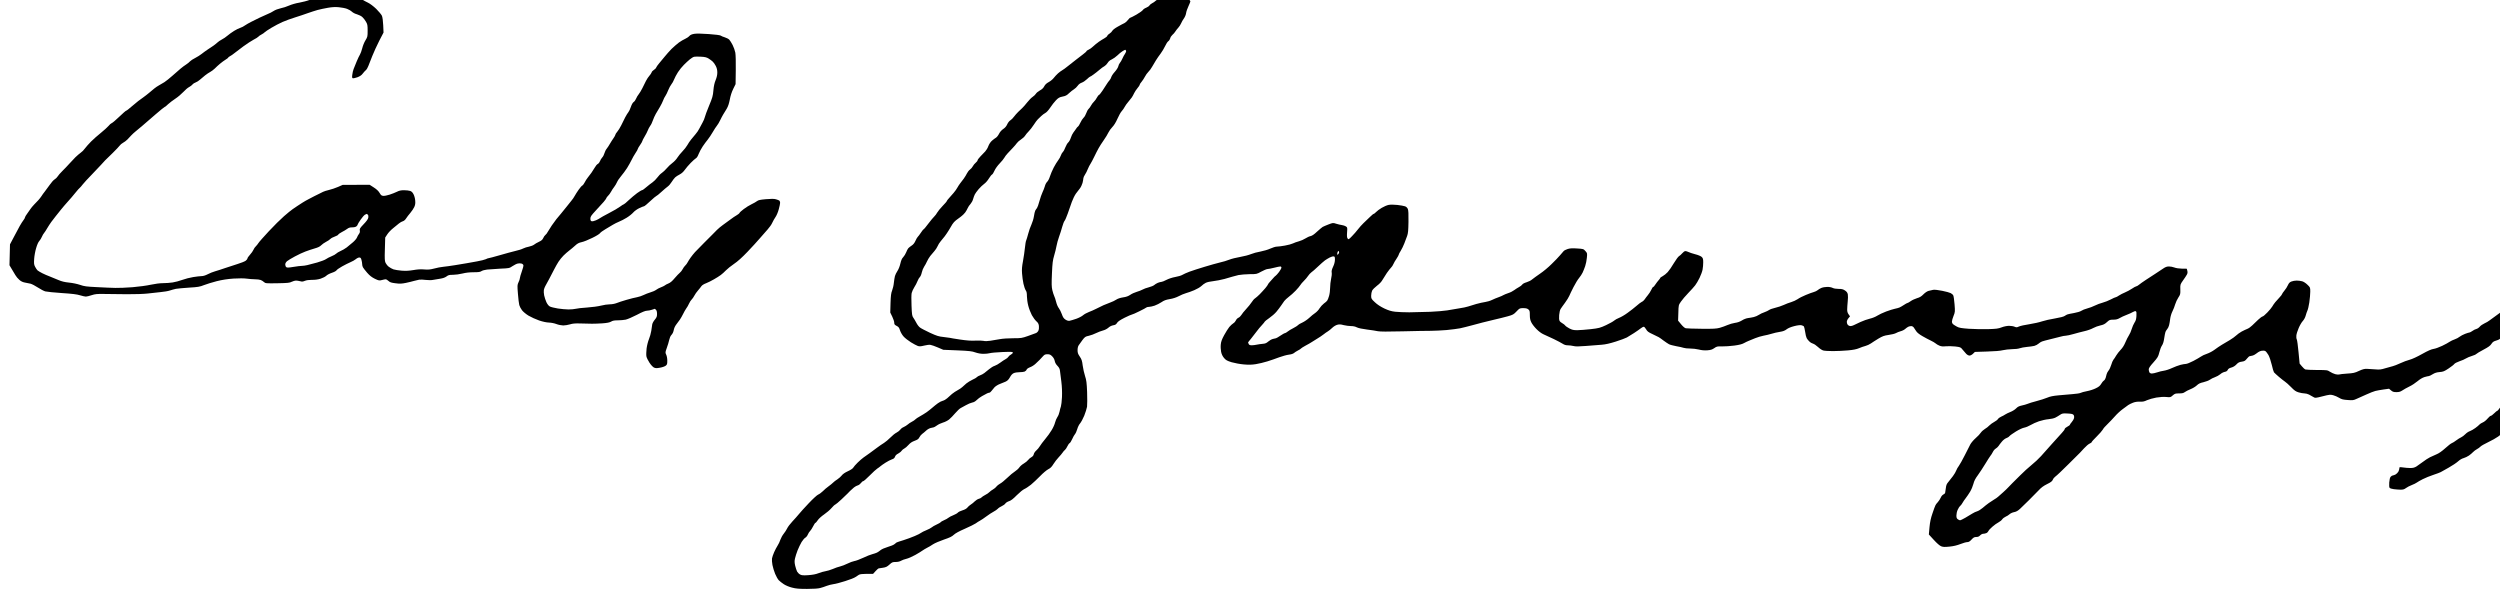 <?xml version="1.0" standalone="no"?>
<!DOCTYPE svg PUBLIC "-//W3C//DTD SVG 20010904//EN"
 "http://www.w3.org/TR/2001/REC-SVG-20010904/DTD/svg10.dtd">
<svg version="1.0" xmlns="http://www.w3.org/2000/svg"
 width="468pt" height="113pt" viewBox="0 0 468 113"
 preserveAspectRatio="xMidYMid meet">
<g transform="translate(0,113) scale(0.012,-0.012)"
fill="#000000" stroke="none">
<path d="M18245 9533 c-16 -2 -46 -20 -66 -39 -19 -19 -52 -39 -73 -45 -20 -5
-51 -23 -69 -38 -17 -16 -46 -36 -64 -45 -18 -9 -37 -25 -42 -35 -6 -10 -28
-26 -51 -35 -22 -8 -45 -25 -52 -36 -7 -12 -52 -43 -99 -71 -48 -27 -91 -49
-96 -49 -6 0 -23 -16 -38 -36 -15 -20 -39 -41 -54 -48 -14 -6 -60 -30 -102
-54 -44 -24 -80 -52 -87 -66 -6 -13 -25 -32 -41 -42 -17 -10 -34 -26 -37 -36
-3 -10 -23 -27 -44 -38 -21 -11 -62 -37 -91 -57 -29 -21 -69 -54 -90 -74 -20
-19 -50 -41 -68 -48 -17 -8 -31 -17 -31 -22 0 -5 -25 -28 -56 -51 -30 -24 -79
-61 -108 -83 -29 -22 -84 -65 -122 -96 -38 -31 -80 -62 -94 -69 -14 -7 -43
-29 -65 -48 -22 -20 -52 -52 -67 -72 -15 -20 -50 -49 -78 -64 -35 -19 -56 -39
-70 -66 -13 -26 -35 -47 -69 -65 -27 -15 -54 -38 -61 -51 -7 -13 -30 -34 -50
-48 -20 -13 -59 -52 -86 -87 -27 -34 -61 -74 -77 -88 -15 -14 -44 -42 -64 -61
-20 -19 -49 -53 -65 -74 -15 -22 -41 -47 -57 -57 -17 -10 -38 -38 -49 -63 -13
-29 -34 -54 -62 -72 -26 -17 -51 -46 -66 -76 -13 -26 -35 -53 -48 -60 -13 -7
-40 -28 -61 -46 -23 -20 -45 -54 -57 -85 -10 -29 -32 -65 -48 -82 -15 -16 -49
-51 -74 -77 -25 -26 -46 -54 -46 -62 0 -8 -13 -25 -29 -38 -16 -13 -36 -37
-45 -55 -8 -17 -29 -41 -45 -52 -16 -11 -36 -38 -46 -58 -10 -21 -32 -57 -49
-81 -17 -24 -43 -58 -57 -75 -14 -18 -34 -48 -44 -67 -10 -19 -36 -57 -59 -83
-23 -27 -56 -64 -73 -83 -18 -19 -33 -39 -33 -44 0 -6 -30 -40 -66 -77 -36
-38 -74 -84 -84 -103 -10 -19 -30 -46 -45 -60 -15 -14 -57 -64 -93 -112 -36
-49 -69 -88 -74 -88 -4 0 -23 -24 -42 -53 -19 -29 -41 -58 -49 -65 -8 -7 -24
-35 -36 -62 -15 -34 -34 -58 -59 -74 -20 -13 -44 -32 -53 -42 -9 -11 -24 -39
-33 -64 -10 -25 -30 -58 -46 -75 -21 -21 -33 -51 -45 -102 -9 -41 -29 -90 -46
-115 -16 -24 -33 -59 -38 -78 -5 -19 -13 -66 -17 -105 -3 -38 -16 -92 -27
-120 -16 -40 -21 -79 -25 -197 l-4 -147 31 -64 c17 -35 31 -77 31 -94 0 -26 6
-34 37 -50 30 -15 40 -27 53 -70 10 -30 34 -72 56 -96 21 -24 73 -64 114 -90
41 -25 89 -51 107 -57 24 -9 46 -8 98 5 37 10 82 15 100 12 18 -3 70 -21 116
-41 l84 -36 220 -9 c186 -8 229 -13 280 -32 38 -13 84 -22 125 -22 36 0 81 4
100 10 19 6 108 14 198 18 141 5 162 4 162 -9 0 -9 -13 -22 -30 -31 -16 -8
-34 -24 -40 -35 -6 -11 -25 -27 -43 -36 -18 -9 -54 -33 -82 -54 -27 -21 -67
-43 -88 -50 -21 -6 -59 -29 -85 -51 -26 -21 -60 -49 -77 -62 -16 -13 -47 -29
-67 -36 -20 -7 -42 -19 -50 -28 -7 -9 -38 -27 -68 -40 -30 -14 -73 -40 -95
-58 -22 -19 -51 -45 -65 -58 -14 -13 -45 -34 -70 -47 -25 -13 -65 -39 -89 -59
-23 -20 -58 -50 -76 -68 -19 -17 -49 -34 -67 -38 -18 -4 -53 -21 -77 -39 -24
-17 -62 -48 -85 -68 -23 -20 -64 -53 -91 -72 -28 -19 -75 -48 -106 -65 -30
-16 -61 -37 -69 -46 -7 -9 -32 -26 -54 -37 -23 -11 -52 -31 -66 -44 -14 -12
-42 -30 -62 -39 -21 -8 -45 -27 -54 -41 -10 -14 -35 -34 -58 -46 -23 -11 -66
-46 -96 -77 -30 -31 -75 -68 -100 -84 -25 -15 -72 -47 -105 -72 -33 -24 -86
-64 -118 -87 -33 -24 -75 -54 -96 -68 -20 -14 -62 -50 -92 -80 -31 -30 -61
-65 -68 -78 -7 -14 -42 -37 -84 -56 -46 -21 -80 -45 -95 -65 -13 -18 -44 -45
-68 -61 -25 -15 -55 -39 -68 -52 -12 -12 -44 -39 -71 -58 -27 -19 -67 -53 -89
-76 -23 -22 -55 -46 -73 -53 -17 -7 -82 -66 -146 -134 -64 -67 -133 -144 -154
-170 -21 -26 -67 -78 -102 -115 -35 -37 -72 -86 -82 -109 -11 -23 -35 -60 -53
-82 -19 -23 -42 -65 -52 -93 -9 -29 -29 -71 -44 -93 -14 -22 -39 -68 -54 -103
-15 -34 -30 -78 -33 -97 -3 -19 0 -65 7 -102 7 -37 26 -99 42 -138 16 -38 41
-83 56 -99 15 -16 51 -44 80 -63 29 -19 86 -43 129 -53 60 -16 110 -20 232
-20 100 0 174 5 206 14 28 7 73 22 100 33 28 11 75 23 105 27 30 3 114 25 185
48 72 22 144 51 160 63 17 12 41 28 55 36 16 9 59 14 123 14 l97 0 39 43 c21
23 43 42 47 42 5 0 35 4 67 10 48 7 67 17 103 50 39 36 49 40 96 40 34 0 64 7
84 19 17 10 54 24 82 30 28 6 91 33 139 60 48 27 99 58 113 69 14 10 45 29 70
42 25 12 68 37 95 56 28 18 104 51 169 73 92 31 127 48 155 75 24 23 82 55
172 94 75 33 152 71 170 84 19 14 48 33 66 42 18 9 63 39 100 67 37 28 88 61
113 74 25 13 54 33 65 45 11 13 39 31 62 41 23 10 49 29 57 42 9 13 35 29 58
36 29 9 63 35 120 93 44 44 97 87 118 96 22 9 67 40 102 67 34 28 98 88 142
133 45 47 101 94 127 108 36 18 56 38 82 81 20 32 56 79 81 105 25 26 53 60
63 75 10 16 26 34 36 41 10 8 27 33 38 57 11 24 27 46 35 49 8 3 26 32 40 63
14 32 34 67 44 78 10 11 26 46 35 78 9 32 29 73 45 90 15 18 44 71 64 119 19
48 39 111 44 140 4 29 4 132 1 228 -6 147 -11 187 -32 250 -14 41 -30 116 -37
165 -9 75 -17 98 -46 140 -28 41 -34 60 -34 100 0 31 7 60 18 76 9 15 36 51
58 81 38 50 47 56 100 67 33 8 84 26 114 42 30 15 78 33 105 40 29 7 65 25 86
44 22 20 51 34 77 38 31 5 45 14 58 37 13 21 48 45 117 80 55 27 106 50 114
50 8 0 60 23 116 51 56 27 106 54 112 60 5 5 23 9 40 9 18 0 57 9 87 19 31 11
79 35 107 54 39 27 69 38 129 48 49 8 99 24 139 45 34 18 85 40 115 48 29 8
87 28 128 46 41 17 91 46 110 64 19 19 51 42 70 51 19 10 71 22 116 26 45 5
123 20 175 34 52 14 108 30 124 36 17 6 59 17 95 25 36 7 114 13 174 14 108 0
110 0 182 40 40 22 84 40 97 40 13 0 59 9 102 20 43 11 86 20 97 20 11 0 18
-7 18 -18 0 -10 -17 -41 -37 -68 -21 -27 -44 -53 -52 -58 -7 -4 -21 -17 -30
-28 -9 -10 -33 -37 -53 -59 -21 -22 -38 -44 -38 -49 0 -5 -18 -30 -40 -57 -23
-26 -62 -70 -88 -96 -26 -26 -59 -55 -73 -64 -14 -8 -38 -36 -54 -62 -16 -25
-55 -73 -86 -106 -31 -33 -64 -74 -74 -92 -11 -18 -31 -37 -46 -43 -15 -7 -33
-25 -39 -41 -7 -16 -25 -37 -41 -46 -15 -9 -43 -35 -62 -57 -18 -23 -55 -80
-80 -127 -35 -64 -49 -101 -53 -145 -4 -33 -1 -84 5 -115 8 -39 23 -69 46 -97
29 -34 48 -44 118 -66 45 -13 129 -29 187 -34 77 -7 127 -6 190 4 47 7 128 27
180 43 52 16 136 45 185 64 50 18 117 37 150 41 36 4 67 14 80 25 11 10 39 28
62 40 23 11 45 25 48 31 4 6 37 26 73 46 37 19 81 45 99 57 17 12 55 36 83 52
29 17 71 45 94 63 22 18 54 40 71 50 16 9 46 34 67 54 21 21 56 42 78 48 32 9
54 8 101 -5 33 -8 85 -15 114 -15 35 0 68 -7 92 -20 24 -12 84 -25 158 -34 66
-8 142 -20 168 -26 34 -7 152 -8 385 -2 185 5 384 8 442 8 58 0 168 6 245 12
77 7 172 20 210 27 39 8 122 29 185 46 63 16 138 37 165 44 28 8 109 28 180
44 72 16 169 41 217 54 79 22 92 29 136 76 47 50 50 51 104 51 40 0 62 -5 79
-19 21 -17 24 -28 24 -88 0 -51 6 -80 23 -114 12 -26 48 -73 80 -105 36 -37
78 -68 112 -83 30 -13 101 -46 158 -73 56 -27 118 -60 138 -73 26 -17 50 -25
81 -25 24 0 64 -5 89 -11 33 -9 82 -8 196 1 84 7 194 16 243 19 63 5 129 20
223 50 73 23 149 52 170 63 20 12 71 43 112 69 41 27 89 60 106 74 18 14 38
25 46 25 8 0 24 -18 37 -40 18 -33 36 -46 99 -75 42 -20 87 -41 98 -48 12 -7
46 -30 75 -53 30 -22 68 -48 85 -57 17 -9 68 -22 115 -31 46 -8 97 -19 112
-25 16 -6 61 -11 102 -11 40 0 102 -7 137 -16 41 -11 86 -15 130 -12 54 4 77
11 110 34 38 27 48 29 122 27 45 -1 130 5 191 13 75 10 122 22 150 38 22 12
56 29 75 36 19 7 64 25 100 41 36 15 94 32 130 39 36 6 92 20 125 30 33 11 92
24 130 30 52 8 79 19 106 40 23 18 66 36 117 49 47 13 93 18 111 15 17 -4 35
-12 41 -18 5 -7 14 -45 20 -85 5 -40 16 -84 24 -99 8 -15 27 -39 43 -53 15
-15 41 -29 56 -33 16 -4 50 -27 77 -52 26 -25 63 -49 81 -54 19 -6 88 -10 153
-10 66 0 172 5 235 11 80 7 133 18 171 34 30 13 75 29 100 35 25 6 63 24 85
39 22 16 75 49 117 75 66 39 90 48 160 58 46 6 97 19 113 28 17 10 50 23 75
30 25 6 56 22 70 35 14 12 35 28 47 34 12 6 33 11 47 11 15 0 32 -9 41 -23 9
-12 26 -38 38 -57 14 -22 51 -51 97 -77 41 -24 100 -55 130 -69 30 -14 64 -34
75 -44 11 -11 38 -26 59 -35 28 -12 55 -15 100 -10 33 3 99 2 146 -3 82 -10
86 -11 115 -48 17 -21 42 -51 57 -66 15 -16 37 -28 52 -28 14 0 38 12 55 29
l29 28 188 6 c120 3 211 11 249 21 33 8 97 15 142 16 46 0 99 6 120 14 21 8
72 17 113 21 41 3 93 11 115 16 22 6 51 21 65 34 14 13 39 29 55 35 17 6 75
22 130 35 55 13 125 31 155 39 30 9 69 16 86 16 17 0 72 12 120 26 49 14 127
35 172 45 46 10 107 32 135 48 29 16 79 34 112 41 46 10 70 21 102 51 39 36
47 39 99 39 43 0 68 6 99 24 23 14 72 37 110 51 37 14 82 34 99 45 20 12 37
16 45 11 10 -6 12 -26 9 -74 -3 -49 -10 -74 -30 -103 -14 -22 -34 -66 -43 -98
-9 -33 -29 -78 -44 -100 -15 -23 -40 -72 -56 -111 -18 -44 -45 -87 -73 -115
-24 -25 -55 -65 -70 -90 -14 -25 -33 -54 -43 -65 -9 -11 -25 -47 -34 -80 -10
-33 -28 -73 -41 -88 -13 -16 -27 -41 -30 -55 -3 -15 -10 -42 -16 -60 -5 -17
-18 -37 -28 -42 -10 -6 -29 -28 -41 -50 -18 -31 -38 -48 -84 -70 -33 -17 -95
-37 -138 -45 -43 -8 -88 -20 -100 -27 -12 -7 -67 -15 -122 -19 -55 -4 -154
-13 -219 -19 -88 -8 -136 -18 -180 -37 -34 -14 -108 -38 -166 -53 -58 -15
-121 -34 -140 -43 -19 -8 -60 -20 -91 -26 -42 -9 -64 -20 -89 -46 -19 -19 -59
-44 -89 -55 -30 -12 -66 -29 -80 -39 -14 -10 -43 -26 -63 -34 -20 -9 -43 -25
-50 -37 -7 -12 -33 -32 -58 -45 -25 -13 -58 -37 -75 -54 -16 -18 -48 -43 -71
-56 -23 -14 -51 -39 -63 -57 -11 -18 -47 -57 -81 -86 -33 -29 -70 -73 -83 -97
-12 -23 -51 -101 -87 -171 -36 -71 -77 -145 -92 -165 -16 -20 -33 -51 -40 -70
-6 -19 -30 -59 -52 -89 -22 -30 -55 -71 -72 -92 -25 -28 -34 -49 -39 -95 -4
-32 -9 -65 -11 -74 -2 -9 -15 -21 -29 -27 -13 -6 -32 -28 -40 -49 -9 -21 -29
-51 -44 -68 -16 -16 -33 -39 -38 -50 -6 -11 -27 -67 -46 -125 -27 -77 -39
-135 -47 -218 l-10 -113 77 -84 c48 -53 91 -90 115 -100 31 -12 54 -13 132 -5
62 6 118 20 169 40 41 16 89 30 106 30 22 0 40 10 67 40 30 33 44 40 74 40 26
0 43 7 60 25 13 14 34 25 46 25 13 0 34 4 49 10 14 5 29 20 34 32 5 13 33 44
63 69 29 26 72 56 94 67 23 12 49 33 58 47 10 15 34 33 54 42 20 8 48 26 62
39 14 13 46 28 71 32 32 6 58 21 90 50 24 22 87 83 139 135 52 51 120 120 151
153 40 44 77 71 133 99 60 29 80 45 90 69 7 18 26 40 42 51 16 10 106 95 200
189 94 94 176 176 182 181 6 6 34 37 64 69 29 32 68 65 86 73 17 7 32 18 32
23 0 6 35 45 79 88 43 42 85 91 94 107 8 17 41 56 74 86 32 31 84 86 116 122
31 36 85 86 120 111 34 25 73 54 87 64 14 10 48 27 75 37 33 13 70 18 108 16
44 -2 69 3 110 23 29 13 94 32 145 41 61 10 114 13 157 9 62 -6 66 -6 100 25
32 28 42 31 99 31 49 0 69 5 90 21 14 11 54 31 88 45 34 13 78 40 98 59 27 26
51 38 105 50 39 9 84 27 100 39 17 13 52 30 78 39 27 9 64 30 83 46 18 17 50
33 70 37 24 4 39 14 47 31 7 17 25 28 55 36 29 8 58 25 80 49 27 29 45 38 83
43 41 6 54 13 80 46 17 21 36 39 42 39 7 0 28 5 47 10 19 5 50 23 69 39 19 17
52 33 72 36 21 4 46 2 57 -4 11 -6 34 -35 50 -63 16 -29 39 -98 52 -154 12
-55 28 -107 34 -115 6 -8 40 -39 76 -70 36 -31 79 -64 95 -75 17 -10 59 -49
95 -85 53 -55 75 -70 119 -83 30 -9 71 -16 91 -16 20 0 51 -8 70 -18 19 -10
49 -27 66 -37 31 -19 33 -19 147 10 106 27 120 28 164 17 26 -7 68 -25 94 -41
37 -23 61 -29 133 -34 79 -6 92 -4 139 18 29 13 97 44 152 68 55 25 118 50
140 55 22 6 79 16 127 23 l87 12 31 -26 c25 -22 42 -27 84 -27 41 0 62 6 92
26 21 15 71 42 109 61 39 18 96 56 128 83 37 31 77 55 109 65 29 8 58 15 66
15 9 0 36 13 61 29 34 21 63 30 109 34 55 4 74 12 140 56 42 28 82 59 89 70 7
10 42 29 80 42 37 12 84 32 103 45 19 12 60 29 91 38 31 9 62 23 69 31 7 8 57
38 112 67 76 40 106 62 124 90 19 30 35 41 77 53 37 11 58 23 67 40 7 13 24
28 39 34 14 5 43 12 64 16 26 4 42 14 54 33 9 15 42 51 72 80 31 29 66 55 79
59 14 3 46 -3 76 -14 28 -12 66 -26 84 -33 19 -7 55 -40 86 -77 43 -52 58 -81
80 -151 14 -48 26 -112 27 -142 0 -30 4 -75 10 -100 6 -25 13 -58 16 -73 4
-21 -1 -35 -20 -55 -13 -15 -32 -41 -40 -58 -9 -17 -31 -43 -51 -57 -19 -15
-37 -39 -41 -55 -3 -15 -31 -54 -63 -85 -31 -32 -99 -93 -150 -136 -51 -43
-120 -93 -153 -111 -37 -19 -71 -47 -87 -70 -15 -21 -39 -45 -54 -54 -14 -9
-36 -32 -48 -51 -12 -19 -26 -35 -31 -35 -5 0 -27 -18 -49 -40 -22 -22 -46
-40 -54 -40 -8 0 -31 -20 -51 -44 -20 -24 -53 -51 -74 -59 -20 -9 -44 -23 -52
-33 -7 -9 -36 -34 -64 -54 -27 -20 -66 -42 -86 -49 -19 -6 -51 -27 -70 -47
-19 -20 -48 -41 -65 -49 -17 -7 -52 -29 -77 -48 -26 -20 -57 -39 -69 -43 -13
-4 -59 -40 -103 -80 -51 -46 -100 -80 -133 -93 -29 -12 -76 -33 -104 -47 -28
-14 -79 -47 -112 -73 -34 -25 -79 -57 -100 -71 -30 -18 -54 -24 -95 -24 -31 0
-82 4 -113 9 -55 7 -58 7 -58 -14 0 -12 -7 -35 -15 -51 -9 -16 -29 -36 -45
-45 -16 -8 -35 -15 -43 -15 -8 0 -22 -9 -32 -20 -12 -13 -19 -42 -23 -90 -3
-45 -1 -75 7 -84 6 -7 36 -17 65 -20 29 -4 77 -7 105 -8 40 0 59 6 85 26 19
14 59 35 89 46 31 12 66 29 79 39 13 10 55 34 93 53 39 20 113 50 165 67 52
17 104 37 115 43 11 6 66 38 123 69 57 32 123 76 147 98 25 23 61 45 86 51 24
7 61 24 84 40 22 15 51 40 65 55 14 15 41 35 60 45 19 10 44 28 55 40 11 12
65 43 120 69 55 26 125 65 155 87 30 21 72 56 94 77 22 21 54 45 70 54 17 8
40 24 52 34 11 10 41 23 66 28 30 5 61 21 88 43 22 20 61 41 85 48 24 7 57 10
72 7 15 -3 38 -1 52 5 15 5 36 19 49 30 12 12 22 33 22 48 0 14 13 46 29 71
16 25 56 72 89 105 33 32 92 82 132 109 40 28 92 76 117 108 25 32 65 70 89
85 29 18 62 55 100 112 l57 85 11 120 c5 66 10 147 10 180 1 45 -6 72 -25 110
-14 28 -41 77 -59 110 -18 33 -48 77 -67 98 -18 20 -33 42 -33 48 0 6 -17 26
-37 45 -20 19 -48 54 -62 79 -14 24 -50 83 -79 130 -47 76 -54 94 -62 165 -5
44 -16 95 -25 114 -9 18 -27 44 -41 57 -22 21 -36 24 -102 25 -49 1 -91 7
-116 18 -26 12 -51 15 -76 11 -22 -4 -55 -21 -80 -42 -24 -21 -51 -58 -65 -89
-13 -30 -28 -54 -34 -54 -5 0 -28 -18 -51 -40 -23 -22 -51 -40 -61 -40 -11 0
-29 -5 -39 -10 -11 -6 -37 -36 -59 -68 -28 -41 -64 -74 -126 -117 -47 -33
-101 -72 -118 -86 -18 -14 -53 -36 -80 -47 -26 -12 -59 -34 -73 -51 -13 -16
-37 -32 -53 -36 -16 -3 -43 -17 -62 -31 -18 -13 -39 -24 -46 -24 -7 0 -37 -9
-68 -21 -30 -11 -68 -32 -85 -45 -16 -14 -51 -32 -77 -41 -26 -9 -61 -25 -78
-37 -16 -12 -69 -41 -117 -64 -48 -23 -109 -45 -135 -48 -34 -5 -87 -28 -178
-79 -78 -44 -156 -80 -195 -90 -36 -9 -102 -34 -147 -55 -45 -21 -97 -41 -115
-45 -18 -4 -70 -18 -115 -32 -71 -22 -93 -24 -160 -18 -43 3 -101 7 -128 8
-39 2 -68 -6 -125 -32 -65 -31 -89 -36 -185 -42 -60 -4 -117 -10 -126 -14 -10
-3 -36 -1 -59 5 -24 6 -61 24 -83 38 -40 26 -44 27 -201 27 -89 1 -170 4 -181
8 -12 4 -37 26 -56 50 l-35 42 -17 177 c-9 98 -21 187 -27 199 -7 12 -10 40
-7 63 2 22 18 74 36 115 17 41 46 91 65 111 19 21 38 57 45 85 7 26 19 61 26
76 8 15 22 73 30 128 8 56 15 131 15 168 0 66 -1 67 -45 109 -24 24 -61 48
-82 53 -21 6 -60 11 -86 11 -26 0 -63 -7 -82 -15 -26 -10 -40 -26 -54 -57 -10
-24 -35 -63 -55 -86 -20 -24 -36 -48 -36 -53 0 -6 -17 -28 -37 -49 -21 -22
-52 -57 -69 -77 -17 -21 -38 -51 -47 -68 -9 -16 -43 -58 -76 -92 -33 -35 -67
-63 -75 -63 -8 0 -39 -23 -68 -50 -29 -28 -71 -68 -94 -90 -22 -22 -56 -46
-75 -53 -19 -7 -59 -26 -89 -42 -30 -17 -68 -44 -85 -61 -17 -17 -62 -49 -100
-72 -39 -22 -95 -56 -125 -74 -30 -18 -80 -52 -112 -76 -31 -24 -85 -52 -120
-64 -35 -11 -77 -31 -94 -44 -17 -12 -70 -43 -118 -68 -48 -25 -100 -46 -115
-46 -15 0 -54 -7 -86 -15 -33 -9 -93 -31 -133 -50 -40 -19 -96 -37 -125 -41
-29 -4 -76 -15 -106 -26 -30 -10 -67 -18 -82 -18 -18 0 -32 7 -39 19 -5 11
-10 32 -10 46 0 19 21 51 74 109 66 75 75 90 91 155 9 39 28 88 41 107 16 23
28 61 35 111 6 41 15 87 20 102 6 14 19 35 29 46 10 11 23 38 28 60 6 22 13
67 17 100 4 33 19 84 35 115 15 30 35 80 43 110 9 31 31 78 49 105 31 47 33
55 31 127 -2 76 -2 77 42 140 25 35 52 75 60 91 11 19 13 36 7 60 l-8 32 -77
1 c-44 1 -93 8 -117 18 -22 9 -60 16 -84 16 -35 0 -56 -8 -102 -40 -33 -23
-85 -58 -118 -78 -32 -20 -95 -61 -140 -91 -44 -29 -94 -64 -109 -77 -16 -13
-34 -24 -42 -24 -7 0 -37 -16 -66 -36 -30 -20 -79 -47 -109 -59 -30 -12 -73
-34 -94 -48 -21 -15 -44 -27 -51 -27 -7 0 -41 -15 -76 -34 -36 -19 -94 -42
-129 -51 -35 -9 -89 -29 -120 -45 -31 -16 -85 -36 -120 -45 -36 -9 -77 -26
-92 -37 -16 -11 -65 -26 -111 -34 -45 -8 -91 -17 -102 -21 -11 -3 -31 -14 -45
-24 -16 -12 -71 -26 -153 -40 -71 -11 -161 -32 -200 -45 -40 -14 -129 -34
-199 -45 -71 -10 -144 -27 -163 -36 -32 -15 -40 -15 -68 -3 -18 8 -57 14 -87
14 -33 -1 -79 -10 -115 -24 -51 -20 -82 -24 -215 -28 -85 -2 -219 1 -297 6
-117 9 -150 14 -185 33 -24 13 -51 30 -60 38 -10 8 -18 26 -18 41 0 15 11 54
25 88 24 60 25 67 16 180 -5 65 -14 128 -20 140 -6 12 -24 28 -40 36 -15 8
-75 25 -132 36 -59 12 -119 19 -139 16 -19 -3 -52 -11 -74 -17 -23 -6 -55 -28
-81 -54 -31 -32 -57 -48 -100 -60 -32 -10 -76 -30 -98 -46 -22 -16 -45 -29
-51 -29 -6 0 -31 -14 -56 -31 -25 -16 -56 -35 -70 -40 -14 -6 -45 -14 -70 -19
-25 -5 -86 -24 -137 -43 -50 -19 -112 -48 -138 -65 -26 -17 -77 -38 -114 -46
-38 -9 -104 -32 -147 -52 -43 -20 -91 -42 -106 -50 -14 -8 -37 -14 -50 -14
-14 0 -32 8 -41 18 -10 10 -17 31 -17 46 0 16 11 42 25 58 l25 30 -22 31 c-16
22 -23 46 -22 77 0 25 4 79 8 121 5 42 6 93 2 113 -5 26 -17 43 -44 61 -30 20
-49 25 -100 25 -38 0 -75 6 -94 16 -18 9 -54 16 -84 15 -29 0 -70 -7 -91 -16
-21 -9 -47 -24 -58 -35 -11 -10 -38 -23 -60 -29 -22 -6 -78 -26 -125 -46 -47
-19 -104 -48 -127 -65 -24 -16 -69 -37 -100 -46 -32 -9 -85 -29 -118 -45 -33
-15 -92 -35 -132 -44 -40 -9 -82 -24 -95 -34 -13 -10 -46 -25 -73 -35 -28 -9
-67 -27 -87 -41 -19 -13 -55 -29 -79 -34 -24 -6 -65 -13 -90 -16 -26 -3 -68
-19 -95 -37 -33 -20 -69 -33 -109 -38 -33 -5 -86 -20 -117 -34 -31 -14 -85
-33 -120 -43 -53 -14 -99 -17 -283 -15 -121 1 -232 5 -247 8 -16 3 -44 27 -73
62 l-47 57 4 121 c3 121 3 121 40 175 20 30 72 90 114 134 43 44 91 98 108
120 18 22 48 75 69 117 21 43 42 101 47 129 6 29 10 80 10 114 0 52 -4 65 -24
84 -14 13 -57 31 -102 42 -43 11 -90 27 -105 35 -16 8 -37 14 -48 14 -11 0
-32 -15 -48 -34 -15 -18 -38 -38 -50 -45 -12 -6 -48 -55 -80 -108 -31 -54 -76
-118 -97 -141 -22 -24 -57 -52 -78 -63 -21 -11 -38 -23 -38 -28 0 -4 -12 -21
-26 -36 -14 -15 -36 -45 -50 -66 -13 -22 -29 -39 -35 -39 -5 0 -19 -21 -30
-46 -12 -25 -35 -62 -53 -82 -17 -21 -40 -50 -49 -65 -10 -15 -30 -33 -45 -39
-15 -7 -52 -35 -83 -63 -31 -27 -93 -76 -138 -108 -44 -33 -105 -68 -134 -79
-28 -11 -63 -30 -77 -43 -14 -13 -70 -44 -125 -70 -93 -43 -110 -48 -240 -63
-77 -8 -171 -16 -210 -16 -57 0 -80 5 -122 27 -28 15 -58 35 -65 45 -7 11 -27
26 -45 36 -18 9 -38 26 -44 38 -7 14 -10 47 -6 91 3 39 13 81 23 95 10 15 40
59 69 97 28 39 58 86 65 105 8 19 37 81 66 137 29 57 68 121 88 144 19 23 44
60 55 84 11 23 29 69 40 101 11 33 23 91 26 130 7 69 7 72 -23 105 -29 33 -33
34 -129 40 -72 5 -111 3 -146 -8 -26 -8 -56 -23 -65 -34 -9 -11 -35 -41 -57
-66 -22 -26 -80 -87 -130 -135 -49 -49 -130 -117 -180 -150 -49 -34 -105 -74
-123 -89 -17 -16 -57 -36 -87 -45 -32 -9 -61 -24 -68 -36 -7 -11 -30 -29 -52
-40 -22 -12 -55 -33 -75 -48 -19 -15 -60 -36 -90 -45 -30 -10 -64 -24 -76 -31
-11 -8 -45 -22 -75 -33 -30 -10 -77 -30 -104 -43 -28 -14 -75 -28 -105 -32
-30 -4 -93 -18 -140 -31 -47 -13 -104 -31 -127 -39 -22 -8 -88 -22 -145 -30
-56 -9 -139 -23 -183 -31 -44 -8 -163 -17 -265 -22 -102 -4 -248 -7 -325 -8
-77 0 -176 4 -220 9 -61 7 -101 19 -170 51 -60 29 -109 61 -147 97 -55 51 -58
57 -58 102 0 26 7 62 15 79 9 18 43 52 76 77 38 28 70 62 85 90 14 25 45 74
69 109 25 35 54 73 66 84 12 11 28 35 36 55 8 19 30 57 49 84 19 28 34 56 34
62 0 7 14 34 31 60 17 27 42 79 56 115 14 36 33 89 44 117 15 41 19 86 21 220
2 124 -1 177 -10 201 -9 20 -25 36 -45 42 -17 6 -70 16 -118 21 -54 6 -105 6
-135 1 -27 -5 -76 -26 -109 -46 -33 -19 -73 -49 -88 -65 -15 -17 -33 -30 -39
-30 -6 0 -34 -24 -62 -52 -29 -29 -72 -71 -97 -93 -24 -23 -62 -65 -84 -94
-22 -29 -64 -78 -94 -108 -51 -53 -55 -55 -68 -37 -11 15 -13 37 -9 96 6 74 5
78 -18 93 -13 9 -41 18 -62 21 -22 3 -62 12 -90 21 -49 16 -52 15 -120 -11
-38 -15 -79 -32 -91 -39 -11 -7 -51 -40 -88 -74 -44 -42 -77 -64 -100 -69 -19
-3 -55 -20 -80 -36 -25 -16 -71 -37 -102 -45 -31 -8 -73 -23 -93 -33 -20 -10
-77 -26 -126 -34 -49 -9 -105 -16 -125 -16 -20 0 -66 -14 -103 -31 -36 -17
-105 -37 -153 -46 -49 -8 -115 -26 -148 -40 -33 -14 -109 -34 -168 -44 -60
-10 -136 -29 -171 -43 -34 -14 -100 -34 -147 -44 -46 -11 -153 -41 -238 -67
-85 -25 -190 -60 -235 -76 -44 -17 -95 -39 -112 -50 -18 -11 -68 -26 -111 -33
-45 -8 -103 -27 -137 -45 -32 -17 -67 -31 -77 -31 -11 0 -36 -7 -57 -15 -20
-9 -46 -24 -57 -35 -11 -10 -49 -26 -85 -35 -36 -9 -80 -25 -98 -36 -18 -10
-58 -26 -90 -35 -31 -9 -76 -29 -100 -46 -31 -21 -63 -33 -113 -40 -45 -7 -83
-20 -107 -36 -20 -13 -59 -33 -87 -42 -27 -10 -77 -30 -110 -44 -33 -15 -85
-40 -115 -56 -30 -16 -81 -38 -113 -50 -32 -12 -74 -35 -92 -51 -18 -16 -66
-41 -106 -55 -41 -14 -87 -28 -104 -31 -21 -3 -40 3 -65 19 -27 18 -40 38 -56
85 -12 34 -33 75 -46 92 -14 16 -33 59 -42 96 -9 37 -23 80 -31 95 -8 15 -20
56 -29 91 -12 52 -13 100 -6 259 7 165 13 208 34 279 14 47 31 114 37 150 6
36 24 101 40 145 16 43 38 112 49 154 12 42 28 85 37 94 9 10 31 62 50 115 19
54 48 135 63 180 16 45 45 103 64 130 19 26 47 63 62 81 15 19 33 57 41 85 7
28 13 61 13 72 0 11 11 37 25 57 14 20 34 60 45 89 12 29 30 65 41 80 10 15
37 65 59 111 22 45 52 106 68 133 15 28 51 84 80 125 29 41 62 95 73 120 12
25 39 63 61 85 25 25 55 73 80 130 22 50 52 104 68 120 15 17 36 46 45 65 10
19 34 54 54 76 20 23 45 55 56 70 11 16 28 46 37 67 10 21 33 57 53 80 19 22
35 46 35 53 0 8 13 28 29 46 15 18 38 53 51 78 12 25 37 59 54 76 17 16 44 52
59 80 16 27 43 72 60 101 18 28 50 76 73 105 22 29 53 81 69 115 15 34 38 69
50 77 13 9 26 29 30 45 3 17 19 41 34 54 16 13 36 36 46 53 10 16 31 43 46 59
16 17 35 47 44 68 9 21 28 56 44 77 16 22 31 59 34 83 3 24 20 72 37 108 16
35 30 69 30 75 0 6 -27 40 -60 75 l-60 64 -88 1 c-48 1 -100 0 -117 -3z m-678
-909 c3 -8 -4 -29 -16 -45 -12 -16 -31 -51 -42 -77 -11 -26 -29 -56 -39 -67
-10 -11 -21 -35 -25 -54 -4 -18 -28 -56 -55 -86 -26 -28 -50 -65 -54 -81 -4
-16 -17 -39 -29 -52 -11 -12 -30 -37 -41 -56 -12 -18 -40 -62 -64 -99 -24 -36
-49 -68 -57 -71 -8 -3 -23 -22 -34 -43 -10 -21 -31 -49 -46 -63 -15 -14 -35
-41 -45 -60 -10 -19 -27 -43 -39 -54 -11 -10 -27 -40 -36 -66 -9 -26 -27 -58
-42 -71 -14 -13 -36 -47 -49 -76 -13 -28 -29 -55 -37 -60 -8 -4 -22 -21 -32
-38 -11 -16 -29 -42 -41 -57 -12 -15 -30 -51 -39 -80 -9 -29 -27 -62 -40 -73
-13 -11 -33 -45 -45 -76 -11 -31 -29 -64 -40 -74 -11 -10 -24 -34 -31 -54 -6
-20 -25 -53 -41 -74 -17 -21 -48 -73 -70 -114 -22 -42 -48 -104 -59 -138 -10
-34 -29 -71 -43 -84 -13 -12 -30 -43 -36 -69 -7 -26 -24 -68 -37 -95 -13 -26
-34 -88 -48 -138 -13 -51 -31 -99 -38 -108 -8 -9 -20 -27 -27 -40 -6 -12 -16
-53 -21 -90 -5 -36 -23 -93 -38 -126 -16 -33 -39 -98 -51 -145 -12 -46 -26
-92 -31 -103 -6 -10 -15 -62 -20 -115 -5 -53 -19 -146 -30 -207 -16 -84 -20
-130 -15 -195 3 -47 13 -119 22 -160 9 -41 25 -87 35 -102 14 -19 19 -44 19
-93 0 -37 9 -103 21 -148 11 -45 37 -111 56 -147 20 -36 51 -78 70 -95 26 -22
36 -41 40 -72 3 -24 0 -55 -7 -72 -6 -16 -24 -34 -38 -40 -15 -6 -71 -26 -126
-46 -94 -33 -105 -35 -231 -35 -73 0 -166 -6 -206 -14 -41 -8 -108 -19 -149
-25 -46 -7 -87 -8 -105 -2 -17 4 -73 6 -125 4 -67 -4 -139 1 -245 17 -82 12
-153 24 -156 26 -4 2 -48 8 -97 13 -78 8 -107 17 -214 66 -67 32 -138 68 -156
82 -18 13 -44 47 -58 76 -15 28 -36 64 -47 79 -18 25 -22 48 -27 185 -4 87 -3
176 2 198 5 22 24 63 41 90 18 28 41 71 50 96 10 26 26 54 37 64 10 9 24 41
30 71 6 29 23 70 37 91 14 21 34 57 44 81 10 23 33 62 51 85 18 23 47 58 65
77 17 19 40 53 49 75 9 22 30 57 48 77 17 20 46 56 65 80 18 24 47 67 65 97
17 29 41 69 53 89 12 20 37 48 56 62 20 14 54 40 77 57 24 18 54 47 67 65 13
18 31 49 39 68 8 19 28 49 44 65 15 17 34 50 40 75 7 25 19 58 28 75 8 16 35
53 60 82 25 29 63 65 84 80 21 14 55 52 74 84 20 32 42 60 50 63 8 3 25 30 38
60 14 32 49 80 81 113 31 32 64 72 72 88 8 17 32 47 52 69 20 21 56 60 81 86
25 26 53 59 64 75 10 15 39 40 64 56 24 15 53 42 63 58 10 17 35 47 56 68 21
21 57 67 80 103 23 36 51 74 63 85 11 11 35 34 53 51 18 17 46 39 64 48 19 9
50 44 77 84 24 37 64 88 89 114 38 39 54 48 103 58 47 9 68 20 100 52 23 22
58 50 77 61 20 12 46 37 59 56 14 21 38 39 63 48 22 7 58 32 80 53 23 22 45
40 49 40 5 0 29 15 53 33 25 17 67 51 94 74 27 24 62 49 78 57 16 9 38 31 50
51 13 23 37 43 65 55 24 11 63 39 87 62 24 24 59 53 79 65 19 12 39 23 43 23
4 0 10 -7 14 -16z m3323 -3143 c0 -10 -7 -24 -15 -31 -12 -10 -15 -10 -15 3 0
8 3 22 6 31 3 9 10 16 15 16 5 0 9 -8 9 -19z m-65 -116 c-1 -33 -10 -71 -29
-110 -20 -43 -26 -69 -21 -92 3 -18 -1 -62 -10 -98 -8 -36 -15 -98 -15 -137 0
-38 -7 -95 -16 -126 -9 -32 -22 -65 -29 -74 -6 -10 -30 -31 -53 -47 -22 -17
-52 -50 -67 -74 -14 -25 -45 -57 -68 -73 -23 -15 -65 -49 -93 -76 -28 -26 -75
-58 -105 -72 -30 -13 -61 -31 -69 -41 -8 -9 -41 -30 -74 -47 -34 -17 -74 -41
-89 -54 -16 -13 -34 -24 -41 -24 -8 0 -40 -18 -72 -40 -33 -22 -63 -40 -69
-40 -5 0 -27 -5 -48 -11 -21 -5 -53 -24 -73 -41 -27 -24 -46 -32 -85 -35 -28
-2 -69 -8 -92 -13 -23 -5 -59 -10 -79 -10 -27 0 -40 5 -48 19 -5 11 -10 22
-10 25 0 3 19 28 43 55 23 28 62 78 87 112 25 34 64 82 88 106 23 25 42 48 42
52 0 4 31 29 69 55 38 26 89 70 113 99 24 29 57 72 73 96 17 24 39 56 50 72
11 15 43 44 70 65 28 20 76 64 108 97 32 33 64 72 72 86 8 14 33 44 56 66 23
22 52 57 65 77 13 20 36 45 50 55 15 10 62 50 103 90 42 40 92 84 111 98 19
13 53 34 75 45 22 11 49 19 60 17 17 -2 20 -9 20 -52z m-4411 -1507 c21 -21
36 -48 40 -73 5 -26 20 -53 43 -76 26 -27 36 -48 39 -80 3 -24 12 -99 21 -166
10 -80 13 -164 10 -240 -3 -65 -11 -131 -17 -148 -6 -16 -16 -52 -21 -80 -5
-27 -20 -65 -34 -85 -13 -19 -29 -57 -36 -85 -6 -27 -30 -81 -53 -118 -22 -38
-68 -101 -101 -140 -34 -40 -71 -90 -84 -112 -13 -22 -38 -52 -56 -67 -18 -15
-35 -41 -38 -57 -4 -20 -17 -35 -36 -46 -17 -8 -40 -28 -51 -43 -12 -16 -42
-41 -68 -56 -27 -15 -58 -43 -71 -62 -13 -19 -44 -47 -68 -62 -25 -15 -79 -60
-120 -100 -41 -40 -93 -82 -114 -92 -21 -11 -45 -31 -54 -43 -8 -13 -32 -33
-53 -45 -21 -11 -47 -31 -58 -43 -10 -11 -40 -32 -65 -44 -25 -13 -51 -30 -58
-39 -7 -8 -26 -18 -42 -21 -16 -4 -43 -21 -61 -38 -17 -18 -46 -41 -64 -52
-18 -11 -42 -32 -53 -47 -14 -17 -41 -32 -77 -43 -30 -9 -62 -24 -71 -35 -9
-11 -42 -29 -72 -41 -31 -12 -65 -30 -76 -40 -11 -10 -41 -27 -66 -37 -26 -11
-50 -25 -54 -32 -4 -6 -32 -22 -63 -36 -31 -14 -66 -34 -78 -45 -11 -10 -49
-30 -84 -44 -35 -14 -71 -32 -80 -40 -10 -9 -55 -32 -101 -51 -46 -20 -126
-49 -177 -65 -51 -15 -98 -31 -105 -35 -7 -4 -22 -16 -34 -27 -12 -11 -59 -30
-104 -43 -44 -13 -95 -35 -111 -49 -17 -14 -42 -32 -57 -39 -14 -7 -47 -18
-74 -25 -26 -6 -89 -31 -141 -56 -52 -24 -114 -48 -138 -51 -24 -4 -72 -22
-108 -40 -36 -18 -87 -38 -114 -44 -28 -6 -79 -24 -115 -40 -36 -15 -88 -31
-116 -35 -27 -4 -76 -18 -108 -31 -40 -16 -90 -25 -156 -30 -80 -5 -103 -4
-129 10 -17 9 -38 30 -47 46 -8 16 -22 57 -30 91 -11 49 -12 74 -3 113 6 28
24 85 40 126 16 41 45 100 63 131 19 30 45 61 59 68 14 8 31 30 39 50 8 20 24
44 35 54 11 10 32 43 47 73 15 30 31 54 36 54 5 0 21 18 36 41 15 23 58 62 99
90 40 27 91 71 115 99 23 27 49 52 59 55 9 3 52 39 96 80 43 41 86 82 94 90 8
9 27 28 42 43 15 15 42 39 60 54 19 15 46 30 61 33 15 4 36 20 48 36 11 16 27
29 35 29 8 0 54 40 102 89 48 49 101 97 117 107 17 11 40 27 50 37 11 10 47
35 80 56 33 21 77 44 98 51 28 9 42 20 49 41 6 19 24 37 49 49 21 11 46 31 54
44 8 12 27 28 42 35 15 7 44 32 65 56 28 32 56 50 97 65 46 17 61 28 74 55 9
18 28 41 43 52 14 10 41 32 60 50 18 18 51 37 71 42 21 6 43 11 49 11 5 0 28
13 50 29 21 16 64 36 94 45 30 8 73 30 96 48 22 18 65 62 95 98 31 36 69 72
85 80 16 8 54 29 84 46 30 18 73 35 95 40 26 4 51 19 71 39 17 18 55 46 84 62
29 15 62 34 74 40 12 7 29 13 38 13 9 0 25 12 35 27 10 14 32 40 48 58 17 17
53 40 80 50 28 10 68 26 91 37 30 14 48 31 69 69 19 35 38 55 61 65 18 8 58
14 88 14 30 0 66 4 79 9 14 6 28 19 32 30 3 12 25 27 53 38 26 9 64 33 85 53
21 19 49 47 64 61 14 15 38 41 54 58 22 25 35 31 69 31 34 0 48 -6 74 -32z
m15934 -915 c8 -10 11 -30 8 -47 -3 -15 -19 -44 -36 -63 -16 -18 -30 -38 -30
-43 0 -5 -18 -19 -40 -30 -22 -11 -40 -27 -40 -35 0 -8 -20 -36 -45 -62 -24
-27 -93 -102 -152 -168 -60 -67 -137 -154 -173 -194 -36 -40 -104 -104 -151
-141 -47 -38 -124 -108 -172 -157 -48 -48 -104 -104 -125 -124 -20 -20 -49
-49 -63 -65 -14 -16 -50 -50 -80 -77 -30 -26 -65 -57 -79 -70 -13 -12 -40 -31
-60 -42 -19 -11 -57 -36 -84 -55 -27 -19 -71 -54 -97 -77 -27 -23 -64 -46 -84
-52 -19 -5 -54 -21 -77 -36 -24 -15 -73 -44 -110 -66 -37 -21 -73 -39 -80 -39
-8 0 -24 7 -36 16 -17 12 -22 25 -22 59 0 24 8 63 19 87 10 24 28 52 41 63 12
11 29 33 37 50 9 16 30 48 48 70 17 22 48 67 68 100 20 33 43 88 52 123 11 45
31 84 69 135 29 40 81 119 116 177 35 58 71 114 80 125 10 11 27 38 38 60 11
23 32 47 46 54 14 8 33 26 43 40 9 14 32 45 52 68 19 24 50 48 68 54 18 6 41
20 50 32 10 12 57 45 104 74 49 30 105 55 129 59 23 4 67 22 97 40 30 18 89
45 131 59 43 14 109 29 147 32 39 3 87 14 107 24 20 10 54 30 74 44 34 23 44
25 118 21 63 -3 83 -8 94 -23z"/>
<path d="M5105 9488 c-55 -11 -122 -24 -150 -30 -27 -6 -83 -23 -122 -39 -40
-16 -115 -35 -165 -44 -51 -8 -122 -29 -158 -45 -36 -16 -95 -36 -133 -43 -37
-8 -85 -26 -107 -41 -22 -14 -42 -26 -45 -26 -3 0 -82 -36 -177 -80 -94 -44
-192 -96 -217 -114 -25 -19 -63 -38 -83 -44 -21 -6 -65 -28 -99 -49 -33 -21
-79 -54 -102 -74 -23 -20 -62 -47 -87 -59 -25 -13 -56 -34 -70 -48 -14 -13
-41 -35 -60 -48 -19 -13 -60 -40 -90 -60 -30 -20 -73 -51 -95 -69 -22 -18 -67
-46 -100 -63 -33 -16 -69 -40 -80 -52 -11 -13 -38 -35 -60 -49 -23 -14 -63
-44 -89 -66 -27 -22 -83 -71 -126 -110 -42 -38 -99 -83 -125 -100 -26 -16 -65
-39 -85 -50 -20 -11 -54 -33 -74 -50 -20 -16 -56 -46 -79 -66 -23 -20 -64 -51
-90 -70 -27 -19 -63 -45 -81 -59 -18 -14 -66 -53 -105 -87 -39 -35 -76 -63
-82 -63 -6 0 -54 -42 -108 -94 -54 -52 -107 -97 -118 -100 -11 -4 -34 -23 -50
-44 -17 -20 -70 -68 -118 -107 -48 -38 -118 -100 -154 -136 -36 -36 -79 -85
-96 -108 -16 -24 -46 -54 -65 -66 -19 -13 -57 -46 -85 -73 -27 -28 -70 -73
-95 -101 -25 -28 -72 -78 -106 -111 -33 -33 -67 -71 -74 -85 -8 -14 -29 -35
-47 -46 -19 -12 -52 -49 -75 -83 -23 -33 -58 -81 -78 -106 -20 -25 -44 -58
-54 -75 -10 -16 -32 -43 -47 -60 -16 -16 -46 -48 -67 -70 -21 -22 -47 -53 -58
-70 -10 -16 -33 -49 -51 -73 -18 -24 -33 -49 -33 -56 0 -8 -10 -26 -22 -41
-13 -15 -39 -58 -60 -94 -20 -36 -62 -115 -94 -176 l-58 -110 -4 -163 -4 -163
34 -57 c19 -31 45 -75 58 -97 12 -22 40 -55 62 -74 27 -24 54 -36 86 -42 27
-4 66 -12 89 -18 22 -6 74 -33 115 -60 41 -27 93 -54 115 -60 23 -6 140 -18
260 -26 159 -10 237 -20 283 -35 36 -11 76 -20 90 -20 14 0 54 10 90 22 55 18
85 21 195 19 72 -2 231 -3 355 -4 125 -1 269 4 325 11 55 7 145 16 200 22 55
5 120 16 145 25 25 9 68 20 95 26 28 5 120 13 207 19 135 8 166 13 230 39 40
16 130 43 198 61 88 22 166 34 263 41 87 5 162 5 205 -1 37 -5 95 -10 129 -10
34 0 74 -5 90 -11 15 -6 39 -20 51 -32 23 -21 30 -22 210 -19 160 3 191 6 223
23 21 10 51 19 66 19 15 0 45 -5 65 -10 29 -9 45 -7 75 6 25 10 63 15 108 15
46 -1 94 5 136 18 36 12 75 32 88 45 13 14 52 35 88 47 35 11 68 29 73 39 5
10 45 37 87 61 43 24 102 54 131 66 29 12 67 33 83 47 17 15 41 26 54 26 19 0
26 -8 34 -37 6 -21 11 -51 11 -66 0 -16 5 -38 12 -50 6 -12 36 -50 66 -85 40
-46 72 -70 120 -94 61 -29 69 -30 109 -20 24 7 51 12 60 12 9 0 29 -12 44 -26
22 -21 43 -28 108 -36 68 -9 96 -8 164 6 45 10 102 23 127 31 25 7 61 16 80
19 19 3 67 1 105 -4 43 -5 86 -5 112 1 24 5 73 13 109 18 44 7 76 18 99 35 28
22 44 26 102 26 37 0 103 9 147 20 51 13 112 20 175 20 76 0 102 4 121 17 14
10 54 21 90 25 36 4 128 10 205 14 138 6 141 6 191 40 27 18 64 37 82 40 17 4
42 4 56 0 14 -3 27 -14 31 -25 3 -10 -8 -55 -25 -100 -16 -45 -30 -92 -30
-104 0 -11 -9 -40 -21 -63 -19 -41 -20 -50 -9 -181 6 -76 15 -155 21 -175 5
-20 24 -56 42 -80 18 -24 64 -62 102 -85 39 -23 113 -57 165 -75 59 -20 117
-32 155 -33 34 -1 84 -11 115 -23 30 -12 78 -21 106 -22 28 0 75 8 105 17 41
13 81 17 169 14 63 -1 142 -3 175 -4 33 0 106 2 163 6 75 6 111 13 135 27 24
15 50 20 104 20 40 0 96 5 125 11 29 7 107 40 174 75 82 44 132 64 156 64 20
0 55 7 78 15 23 8 44 15 46 15 1 0 10 -7 18 -16 10 -10 16 -33 16 -64 0 -40
-6 -55 -35 -90 -19 -22 -37 -55 -40 -73 -3 -18 -10 -63 -15 -101 -6 -38 -22
-96 -36 -129 -14 -33 -31 -99 -37 -146 -5 -47 -7 -102 -3 -122 3 -20 24 -64
46 -97 21 -34 53 -68 69 -77 26 -13 41 -14 96 -4 36 6 76 20 90 31 22 17 25
27 25 78 0 35 -7 74 -17 94 -16 34 -15 37 10 108 15 40 31 95 37 123 6 27 19
59 29 70 10 11 23 29 28 40 6 11 13 37 17 57 4 20 21 55 39 77 18 22 42 55 54
73 13 18 35 58 50 88 14 30 37 69 49 86 13 16 32 50 43 75 11 25 30 54 42 65
11 10 30 37 41 59 11 22 37 59 57 81 20 23 44 53 53 67 10 15 41 34 74 46 30
12 86 39 122 61 37 21 85 51 106 67 21 15 57 48 80 72 23 24 79 69 126 101 56
37 128 102 210 188 69 72 157 168 195 213 39 45 93 107 121 138 28 31 61 77
72 104 12 26 34 66 51 90 16 23 39 77 50 120 12 42 21 88 21 101 0 13 -6 28
-12 34 -7 5 -32 15 -55 21 -29 8 -74 8 -154 1 -90 -8 -119 -14 -139 -30 -14
-11 -52 -33 -86 -49 -33 -16 -88 -49 -121 -75 -34 -25 -63 -52 -66 -60 -3 -8
-23 -24 -44 -36 -21 -11 -67 -43 -103 -70 -36 -27 -87 -65 -115 -84 -27 -19
-68 -53 -90 -75 -22 -22 -52 -53 -67 -68 -15 -16 -75 -75 -133 -133 -58 -58
-122 -123 -143 -146 -20 -22 -51 -61 -68 -85 -18 -24 -38 -58 -47 -74 -8 -17
-25 -39 -37 -50 -12 -11 -31 -36 -41 -57 -10 -20 -30 -45 -43 -55 -14 -11 -50
-49 -81 -85 -37 -45 -69 -72 -98 -83 -23 -9 -49 -23 -57 -31 -9 -7 -36 -20
-60 -29 -24 -8 -57 -26 -74 -39 -17 -13 -58 -31 -91 -40 -32 -10 -80 -28 -105
-41 -25 -13 -71 -28 -102 -34 -32 -5 -105 -24 -164 -41 -59 -17 -129 -40 -156
-51 -28 -11 -73 -19 -106 -19 -32 0 -93 -9 -135 -20 -42 -11 -141 -25 -219
-30 -79 -5 -159 -14 -178 -20 -19 -5 -69 -10 -110 -10 -41 0 -117 7 -168 15
-52 9 -107 22 -124 31 -19 10 -38 34 -54 67 -13 29 -29 76 -35 106 -6 29 -8
67 -5 85 3 17 14 45 23 61 9 17 36 66 60 110 23 44 59 112 78 150 20 39 50 93
68 120 18 28 52 70 77 95 25 25 65 60 90 79 25 19 66 53 91 76 35 33 59 46
102 55 31 6 106 36 166 66 61 29 115 63 121 74 6 10 43 38 83 61 39 23 92 55
117 70 25 15 68 37 96 48 29 11 83 39 120 62 38 23 84 60 103 82 20 23 61 52
95 68 34 16 67 29 73 29 7 0 51 36 97 80 47 44 90 80 95 80 5 0 40 28 78 63
37 34 82 72 100 85 17 12 45 44 61 71 17 27 41 59 54 71 13 12 45 33 71 46 31
16 59 42 80 72 18 26 59 74 92 108 33 34 70 66 82 73 13 6 30 34 42 67 12 30
40 83 63 117 23 34 58 82 79 107 20 25 55 77 78 117 22 39 52 84 65 100 14 16
36 54 50 84 14 30 36 70 47 89 12 19 36 60 55 90 23 39 37 83 49 145 10 57 30
118 53 165 l37 75 3 216 c2 127 -1 240 -7 275 -6 32 -25 86 -42 119 -17 33
-40 70 -52 83 -11 12 -43 29 -70 37 -27 8 -56 20 -64 27 -9 7 -84 17 -185 24
-110 8 -190 9 -226 4 -41 -7 -63 -17 -79 -35 -12 -14 -42 -34 -65 -44 -24 -10
-67 -36 -97 -57 -29 -22 -81 -67 -115 -100 -33 -34 -81 -88 -106 -119 -25 -31
-64 -78 -87 -105 -23 -27 -44 -57 -47 -67 -3 -10 -19 -26 -35 -36 -17 -10 -33
-27 -36 -40 -4 -12 -20 -35 -35 -52 -15 -16 -39 -52 -53 -80 -14 -27 -40 -79
-57 -115 -18 -36 -44 -78 -57 -94 -14 -16 -31 -46 -40 -67 -8 -21 -25 -45 -38
-53 -14 -9 -31 -39 -44 -77 -11 -34 -29 -71 -38 -81 -10 -11 -32 -47 -50 -81
-17 -34 -46 -91 -63 -127 -18 -36 -45 -80 -61 -98 -16 -18 -29 -39 -29 -46 0
-7 -13 -31 -28 -52 -16 -22 -41 -62 -57 -89 -15 -27 -38 -62 -51 -78 -13 -15
-28 -47 -35 -70 -6 -23 -21 -53 -35 -67 -13 -14 -28 -39 -34 -56 -6 -17 -21
-37 -34 -44 -13 -6 -34 -31 -46 -54 -13 -22 -37 -60 -54 -84 -17 -24 -43 -58
-57 -75 -15 -18 -36 -51 -48 -75 -12 -24 -29 -46 -37 -49 -8 -3 -34 -32 -57
-65 -23 -33 -51 -76 -62 -97 -11 -21 -33 -54 -50 -73 -16 -19 -50 -62 -75 -94
-25 -32 -65 -82 -90 -111 -25 -29 -57 -67 -71 -85 -15 -18 -47 -63 -72 -99
-25 -37 -53 -82 -63 -100 -9 -19 -26 -40 -37 -48 -10 -7 -25 -29 -33 -48 -11
-25 -28 -40 -67 -58 -28 -13 -63 -33 -77 -45 -14 -11 -49 -24 -77 -30 -29 -5
-70 -18 -92 -29 -22 -12 -77 -29 -123 -39 -45 -11 -154 -40 -242 -66 -87 -25
-165 -46 -173 -46 -8 0 -28 -7 -44 -16 -17 -8 -79 -24 -137 -34 -59 -10 -132
-23 -162 -29 -30 -6 -111 -19 -180 -30 -69 -11 -153 -23 -188 -26 -34 -3 -97
-15 -140 -27 -61 -16 -93 -19 -155 -14 -53 5 -107 1 -170 -10 -66 -11 -117
-14 -181 -9 -48 4 -106 13 -127 20 -22 8 -55 26 -73 40 -19 14 -42 42 -51 61
-14 31 -16 60 -11 216 l5 180 32 49 c17 27 58 70 91 96 33 27 75 60 92 75 18
15 45 30 60 34 16 4 37 21 51 44 13 20 42 59 66 86 23 27 51 69 62 93 15 34
18 58 14 101 -2 31 -14 75 -26 97 -14 28 -30 44 -52 52 -18 6 -61 11 -96 11
-47 0 -76 -6 -111 -24 -26 -13 -77 -33 -114 -45 -37 -12 -82 -21 -99 -19 -27
2 -38 11 -58 47 -18 30 -47 57 -91 85 l-64 41 -211 -1 -210 -1 -73 -32 c-40
-17 -103 -39 -140 -47 -37 -8 -78 -22 -92 -29 -14 -8 -41 -21 -60 -30 -19 -8
-53 -25 -75 -37 -22 -12 -63 -33 -90 -47 -28 -14 -72 -39 -98 -56 -26 -16 -62
-40 -80 -52 -18 -12 -50 -35 -72 -49 -22 -15 -83 -64 -135 -110 -52 -45 -159
-151 -238 -236 -78 -84 -151 -166 -161 -183 -10 -16 -28 -39 -40 -50 -13 -11
-29 -35 -37 -54 -8 -19 -32 -53 -54 -77 -22 -24 -40 -50 -40 -58 0 -8 -12 -24
-26 -35 -15 -12 -72 -35 -128 -52 -56 -17 -144 -46 -196 -64 -52 -18 -122 -41
-155 -50 -33 -9 -85 -30 -115 -46 -34 -18 -70 -29 -95 -29 -22 0 -81 -7 -131
-15 -51 -8 -127 -28 -171 -44 -43 -16 -110 -34 -150 -40 -40 -6 -107 -11 -151
-11 -47 0 -124 -10 -189 -24 -61 -14 -189 -31 -284 -39 -96 -7 -217 -13 -269
-11 -52 1 -180 6 -285 12 -165 8 -200 12 -268 36 -44 15 -117 30 -171 35 -68
7 -113 18 -162 39 -38 17 -98 41 -134 55 -36 13 -90 37 -120 52 -30 15 -63 35
-74 44 -10 9 -27 34 -38 56 -18 34 -20 51 -15 125 3 47 17 123 31 168 14 50
34 95 49 110 14 15 32 45 41 67 9 21 24 48 34 58 9 11 31 43 47 72 17 29 46
74 65 100 19 27 51 68 70 91 19 24 55 69 80 100 25 31 72 87 105 123 34 36 87
99 119 139 32 40 64 76 71 80 6 4 27 28 46 53 19 25 82 93 140 152 57 58 122
127 144 152 22 25 51 57 65 71 14 14 67 66 118 115 51 50 100 102 109 115 9
14 32 33 52 44 20 10 50 33 68 51 17 19 44 48 60 64 16 17 45 44 65 60 20 17
68 57 108 90 39 33 132 113 206 178 74 64 139 117 144 117 6 0 29 19 52 42 24
22 75 61 113 86 39 25 94 72 124 104 29 32 71 68 92 78 21 11 44 29 52 40 8
11 29 25 48 31 19 7 50 26 69 44 19 17 55 48 80 67 25 20 60 43 79 53 18 9 50
33 71 53 20 21 57 54 83 76 25 21 63 49 86 63 23 13 41 28 41 32 0 4 12 14 28
22 15 7 45 28 67 46 22 18 86 67 141 107 56 41 129 88 161 105 33 16 65 37 73
46 7 9 30 25 50 35 20 10 42 26 49 34 8 9 55 40 105 70 50 30 128 71 174 91
45 20 133 52 195 71 62 19 150 49 197 66 47 17 117 39 155 50 39 10 111 26
160 34 63 11 114 14 169 9 44 -4 103 -15 131 -26 29 -11 62 -31 75 -44 13 -14
49 -33 80 -41 30 -9 68 -28 83 -43 16 -14 41 -46 55 -71 24 -40 27 -55 27
-141 0 -91 -2 -98 -33 -149 -19 -30 -42 -86 -51 -125 -10 -39 -26 -83 -35 -97
-9 -14 -33 -63 -52 -109 -20 -46 -41 -100 -48 -119 -8 -20 -17 -58 -20 -86 -6
-40 -4 -52 7 -57 8 -3 40 4 72 15 39 15 65 32 83 57 15 20 37 44 49 54 12 9
29 39 39 65 10 26 37 97 62 157 24 61 73 167 109 238 l66 127 -5 113 c-3 69
-11 126 -20 148 -9 20 -49 68 -89 108 -43 41 -97 82 -129 97 -30 14 -66 34
-80 43 -14 10 -45 23 -70 29 -25 6 -81 16 -125 22 -44 6 -102 18 -129 26 -27
8 -68 13 -90 13 -23 -1 -86 -10 -141 -21z m5950 -985 c22 -14 51 -35 63 -47
13 -11 35 -42 48 -68 17 -33 24 -64 24 -103 0 -37 -9 -76 -26 -118 -18 -43
-29 -92 -35 -160 -7 -87 -15 -114 -68 -241 -33 -79 -62 -159 -66 -178 -4 -18
-19 -56 -35 -83 -16 -28 -39 -70 -51 -95 -12 -25 -38 -64 -58 -86 -20 -23 -51
-60 -69 -83 -19 -23 -46 -63 -60 -89 -15 -26 -48 -69 -75 -96 -27 -27 -62 -71
-79 -97 -16 -27 -51 -64 -78 -84 -27 -20 -67 -57 -89 -84 -22 -26 -56 -59 -76
-72 -20 -13 -52 -45 -71 -72 -19 -26 -53 -60 -75 -75 -22 -15 -65 -48 -95 -74
-30 -27 -60 -48 -68 -48 -8 0 -42 -21 -77 -46 -35 -26 -94 -75 -131 -110 -36
-35 -71 -64 -76 -64 -6 0 -32 -17 -59 -37 -26 -20 -104 -66 -173 -101 -69 -36
-132 -71 -140 -78 -9 -7 -37 -23 -63 -34 -27 -12 -56 -18 -67 -15 -15 5 -20
15 -20 41 0 31 12 48 83 125 45 49 101 111 125 137 23 27 42 54 42 59 0 6 11
21 25 34 14 13 35 42 47 64 11 22 33 55 49 75 15 19 35 53 44 74 9 22 38 65
64 95 27 31 68 88 93 126 24 39 56 95 70 125 14 30 42 79 62 109 20 29 36 58
36 65 0 6 16 33 35 60 19 27 35 55 35 61 0 6 16 38 36 71 20 32 42 76 50 97 7
20 24 52 37 70 14 17 32 56 42 86 10 29 30 74 45 100 15 25 44 74 64 108 20
34 43 80 51 103 8 23 24 55 36 71 11 16 31 56 44 90 13 33 35 73 48 89 14 16
33 51 43 77 10 26 37 77 60 113 23 36 65 88 93 115 27 28 69 66 92 85 23 19
53 38 68 41 14 3 62 4 106 1 63 -3 89 -10 120 -29z m-5315 -2438 c7 -9 9 -26
5 -47 -5 -21 -31 -57 -73 -100 -57 -60 -64 -71 -59 -97 4 -21 0 -37 -14 -55
-11 -14 -24 -38 -30 -54 -5 -15 -33 -49 -62 -74 -29 -25 -73 -62 -99 -82 -26
-19 -69 -45 -97 -56 -27 -12 -57 -30 -66 -40 -9 -10 -42 -29 -73 -41 -31 -12
-70 -33 -87 -45 -16 -12 -77 -35 -135 -52 -58 -16 -128 -35 -156 -41 -28 -7
-66 -12 -85 -12 -19 0 -78 -7 -131 -16 -79 -13 -100 -14 -113 -3 -8 7 -15 25
-15 40 0 19 10 36 29 53 16 13 72 47 123 74 51 28 125 62 163 76 39 15 103 36
144 48 51 14 83 30 101 49 14 15 48 39 75 53 28 14 58 34 69 46 10 11 41 28
68 37 27 9 52 23 55 31 3 7 29 26 57 40 28 14 65 36 82 49 23 18 44 24 79 24
31 0 55 6 67 17 10 9 18 21 18 27 0 6 21 40 46 76 24 36 55 70 67 77 12 7 25
12 28 13 4 0 12 -7 19 -15z"/>
</g>
</svg>
